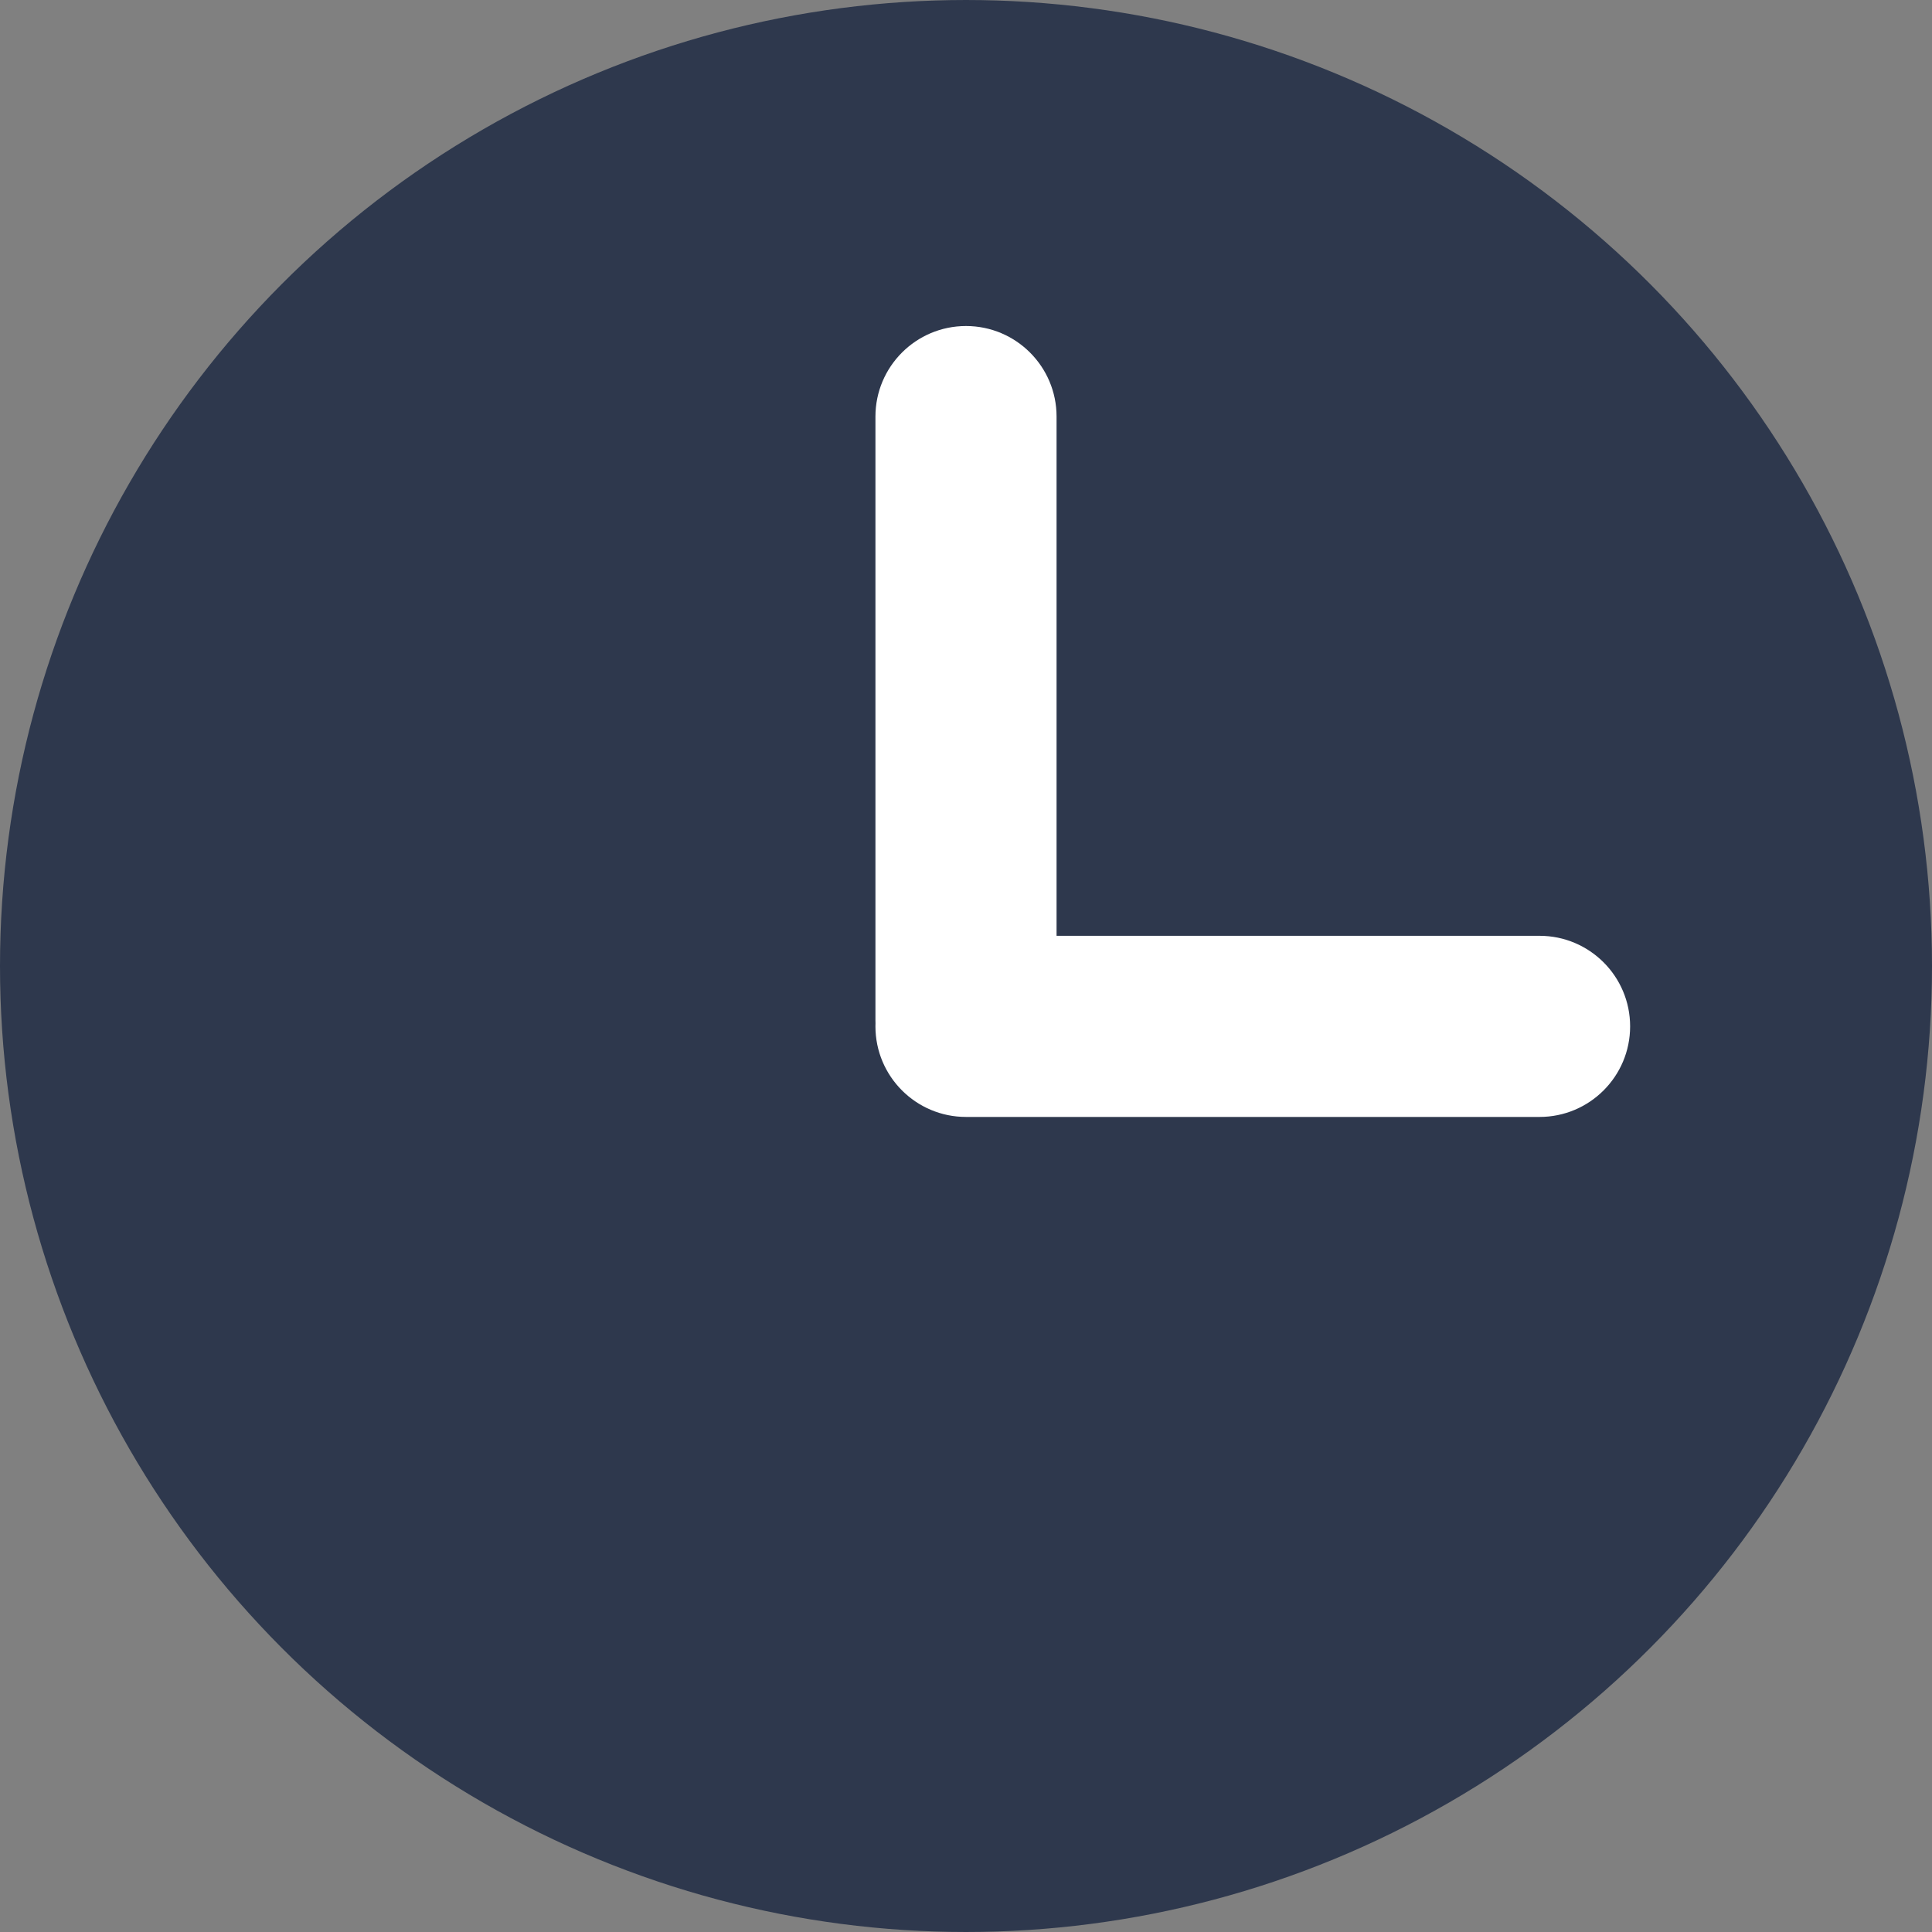 <svg xmlns="http://www.w3.org/2000/svg" width="32" height="32" viewBox="0 0 32 32">
  <rect x="0" y="0" width="32" height="32" fill="#808080" stroke="none"/>
  <g fill="none">
    <circle cx="16" cy="16" r="15" fill="#2E384D" stroke="#2E384D" stroke-width="2"/>
    <path fill="#FFF" d="M17.5,15.5 L25.5,15.5 C26.328,15.5 27,16.172 27,17 C27,17.828 26.328,18.5 25.5,18.5 L16,18.5 C15.172,18.5 14.5,17.828 14.5,17 C14.5,16.983 14.5,16.967 14.501,16.95 C14.5,16.933 14.5,16.917 14.5,16.9 L14.5,6.9 C14.5,6.072 15.172,5.4 16,5.4 C16.828,5.4 17.5,6.072 17.5,6.9 L17.5,15.5 Z"/>
  </g>
</svg>
